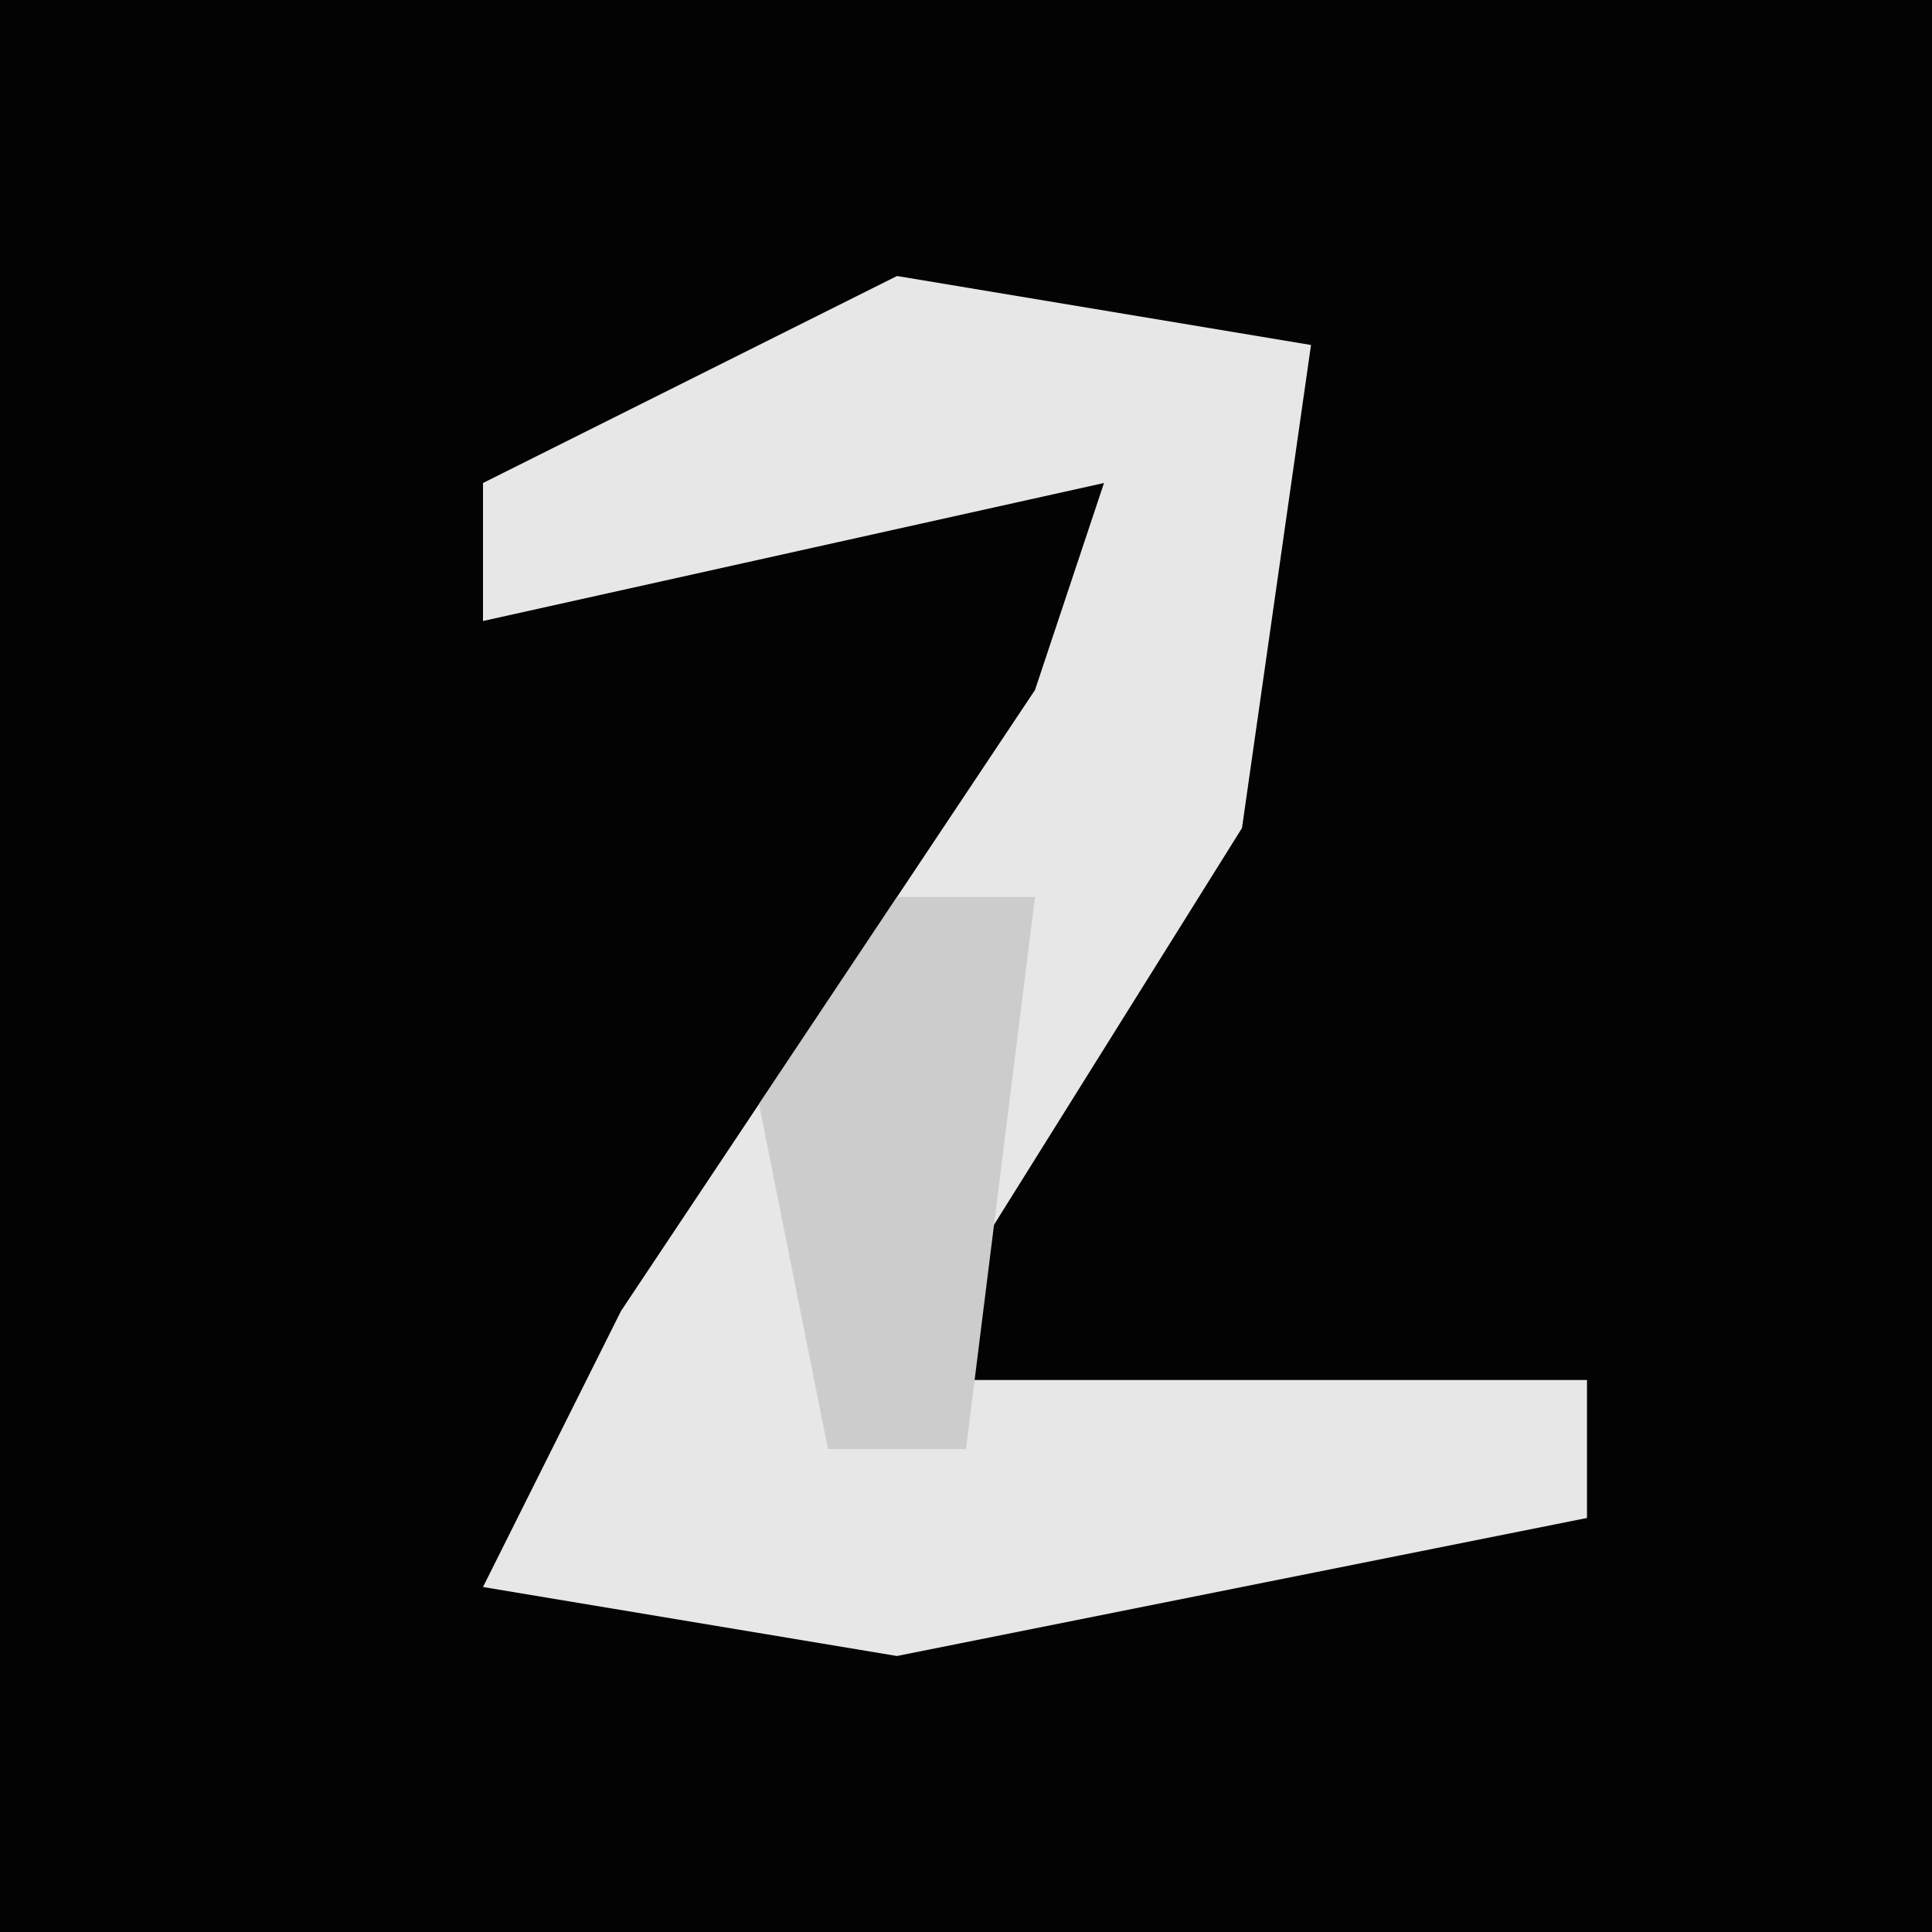 <?xml version="1.0" encoding="UTF-8"?>
<svg version="1.1" xmlns="http://www.w3.org/2000/svg" width="28" height="28">
<path d="M0,0 L28,0 L28,28 L0,28 Z " fill="#030303" transform="translate(0,0)"/>
<path d="M0,0 L6,1 L5,8 L0,16 L10,16 L10,18 L0,20 L-6,19 L-4,15 L2,6 L3,3 L-6,5 L-6,3 Z " fill="#E7E7E7" transform="translate(13,4)"/>
<path d="M0,0 L2,0 L1,8 L-1,8 L-2,3 Z " fill="#CCCCCC" transform="translate(13,13)"/>
</svg>
